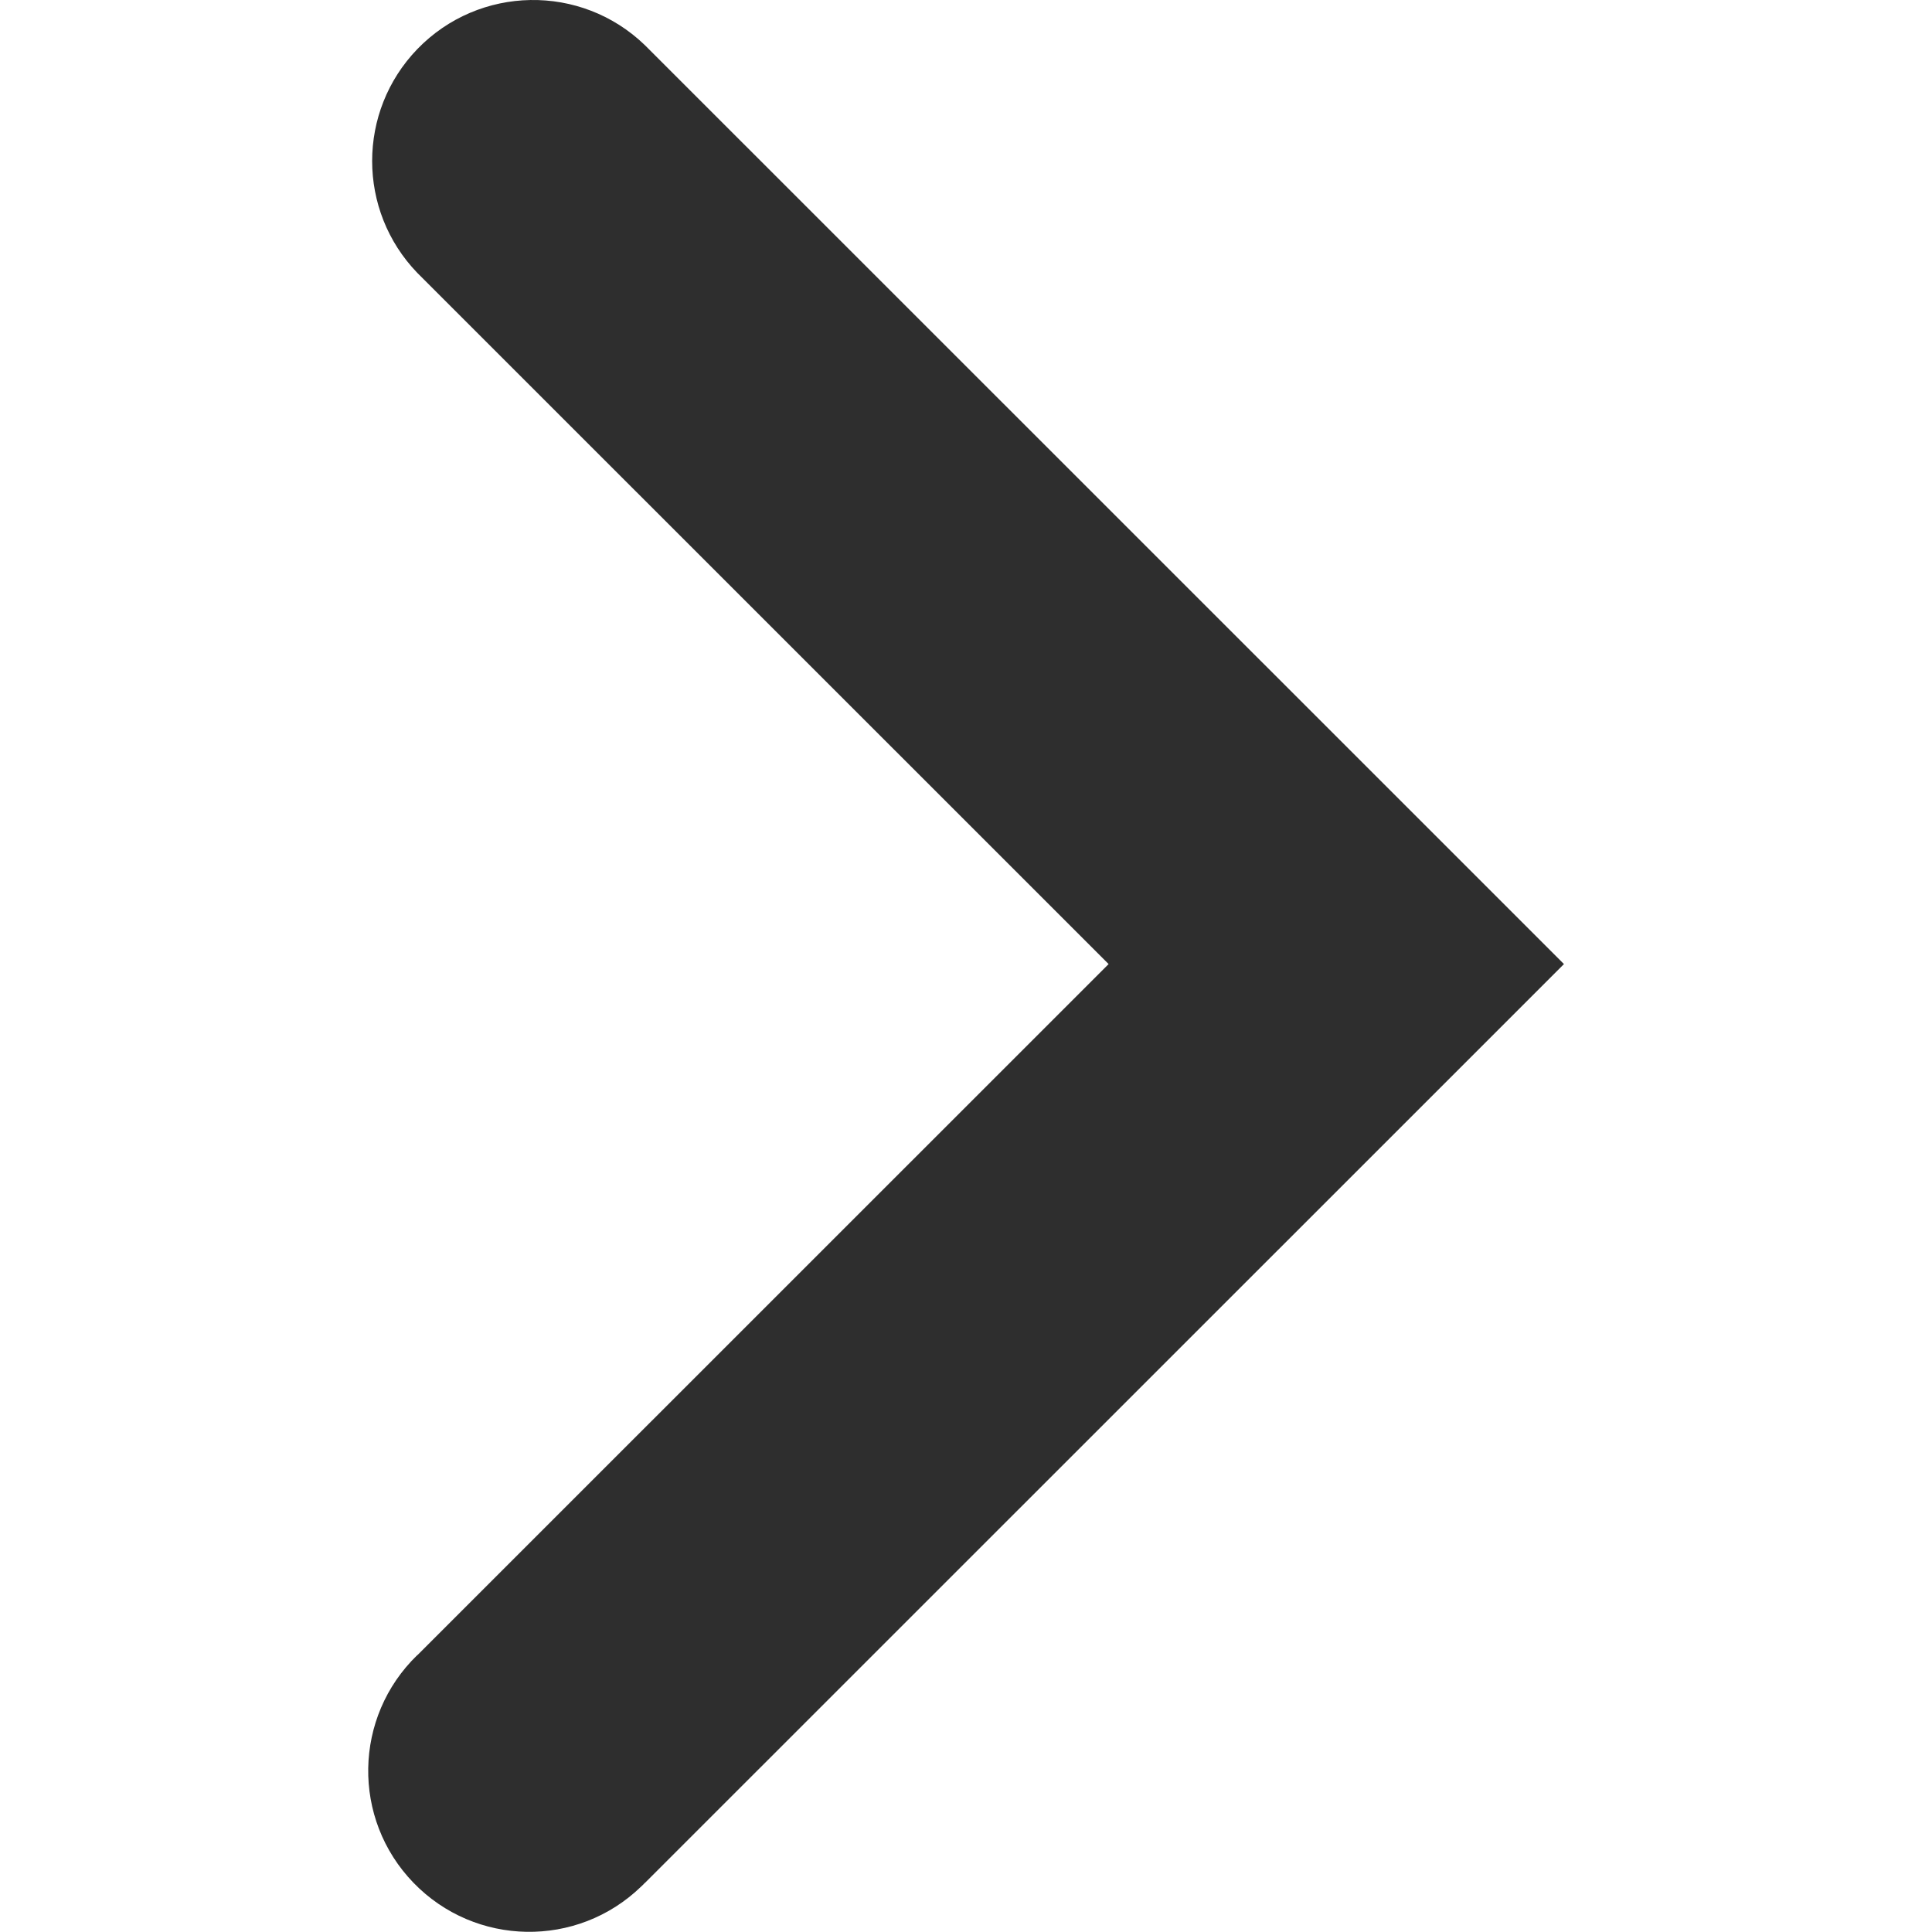 <?xml version="1.0" encoding="utf-8"?>
<!-- Generator: Adobe Illustrator 16.0.0, SVG Export Plug-In . SVG Version: 6.00 Build 0)  -->
<!DOCTYPE svg PUBLIC "-//W3C//DTD SVG 1.1//EN" "http://www.w3.org/Graphics/SVG/1.1/DTD/svg11.dtd">
<svg version="1.1" id="Layer_1" xmlns="http://www.w3.org/2000/svg" xmlns:xlink="http://www.w3.org/1999/xlink" x="0px" y="0px"
	 width="12px" height="12px" viewBox="0 0 12 12" enable-background="new 0 0 12 12" xml:space="preserve">
<g>
	<path fill="#2E2E2E" d="M8.3,5.988l0.707,0.707l0.707-0.707L9.007,5.281L8.3,5.988z M2.592,10.28
		c-0.397,0.384-0.408,1.017-0.024,1.414s1.017,0.408,1.414,0.024c0.009-0.008,0.017-0.016,0.024-0.024L2.592,10.28z M4.006,0.281
		c-0.397-0.384-1.03-0.373-1.414,0.024c-0.374,0.388-0.374,1.002,0,1.39L4.006,0.281z M7.593,5.281l-5.001,5l1.414,1.414l5.001-5
		L7.593,5.281z M2.592,1.695l5.001,5l1.414-1.414l-5.001-5L2.592,1.695z"/>
</g>
</svg>
